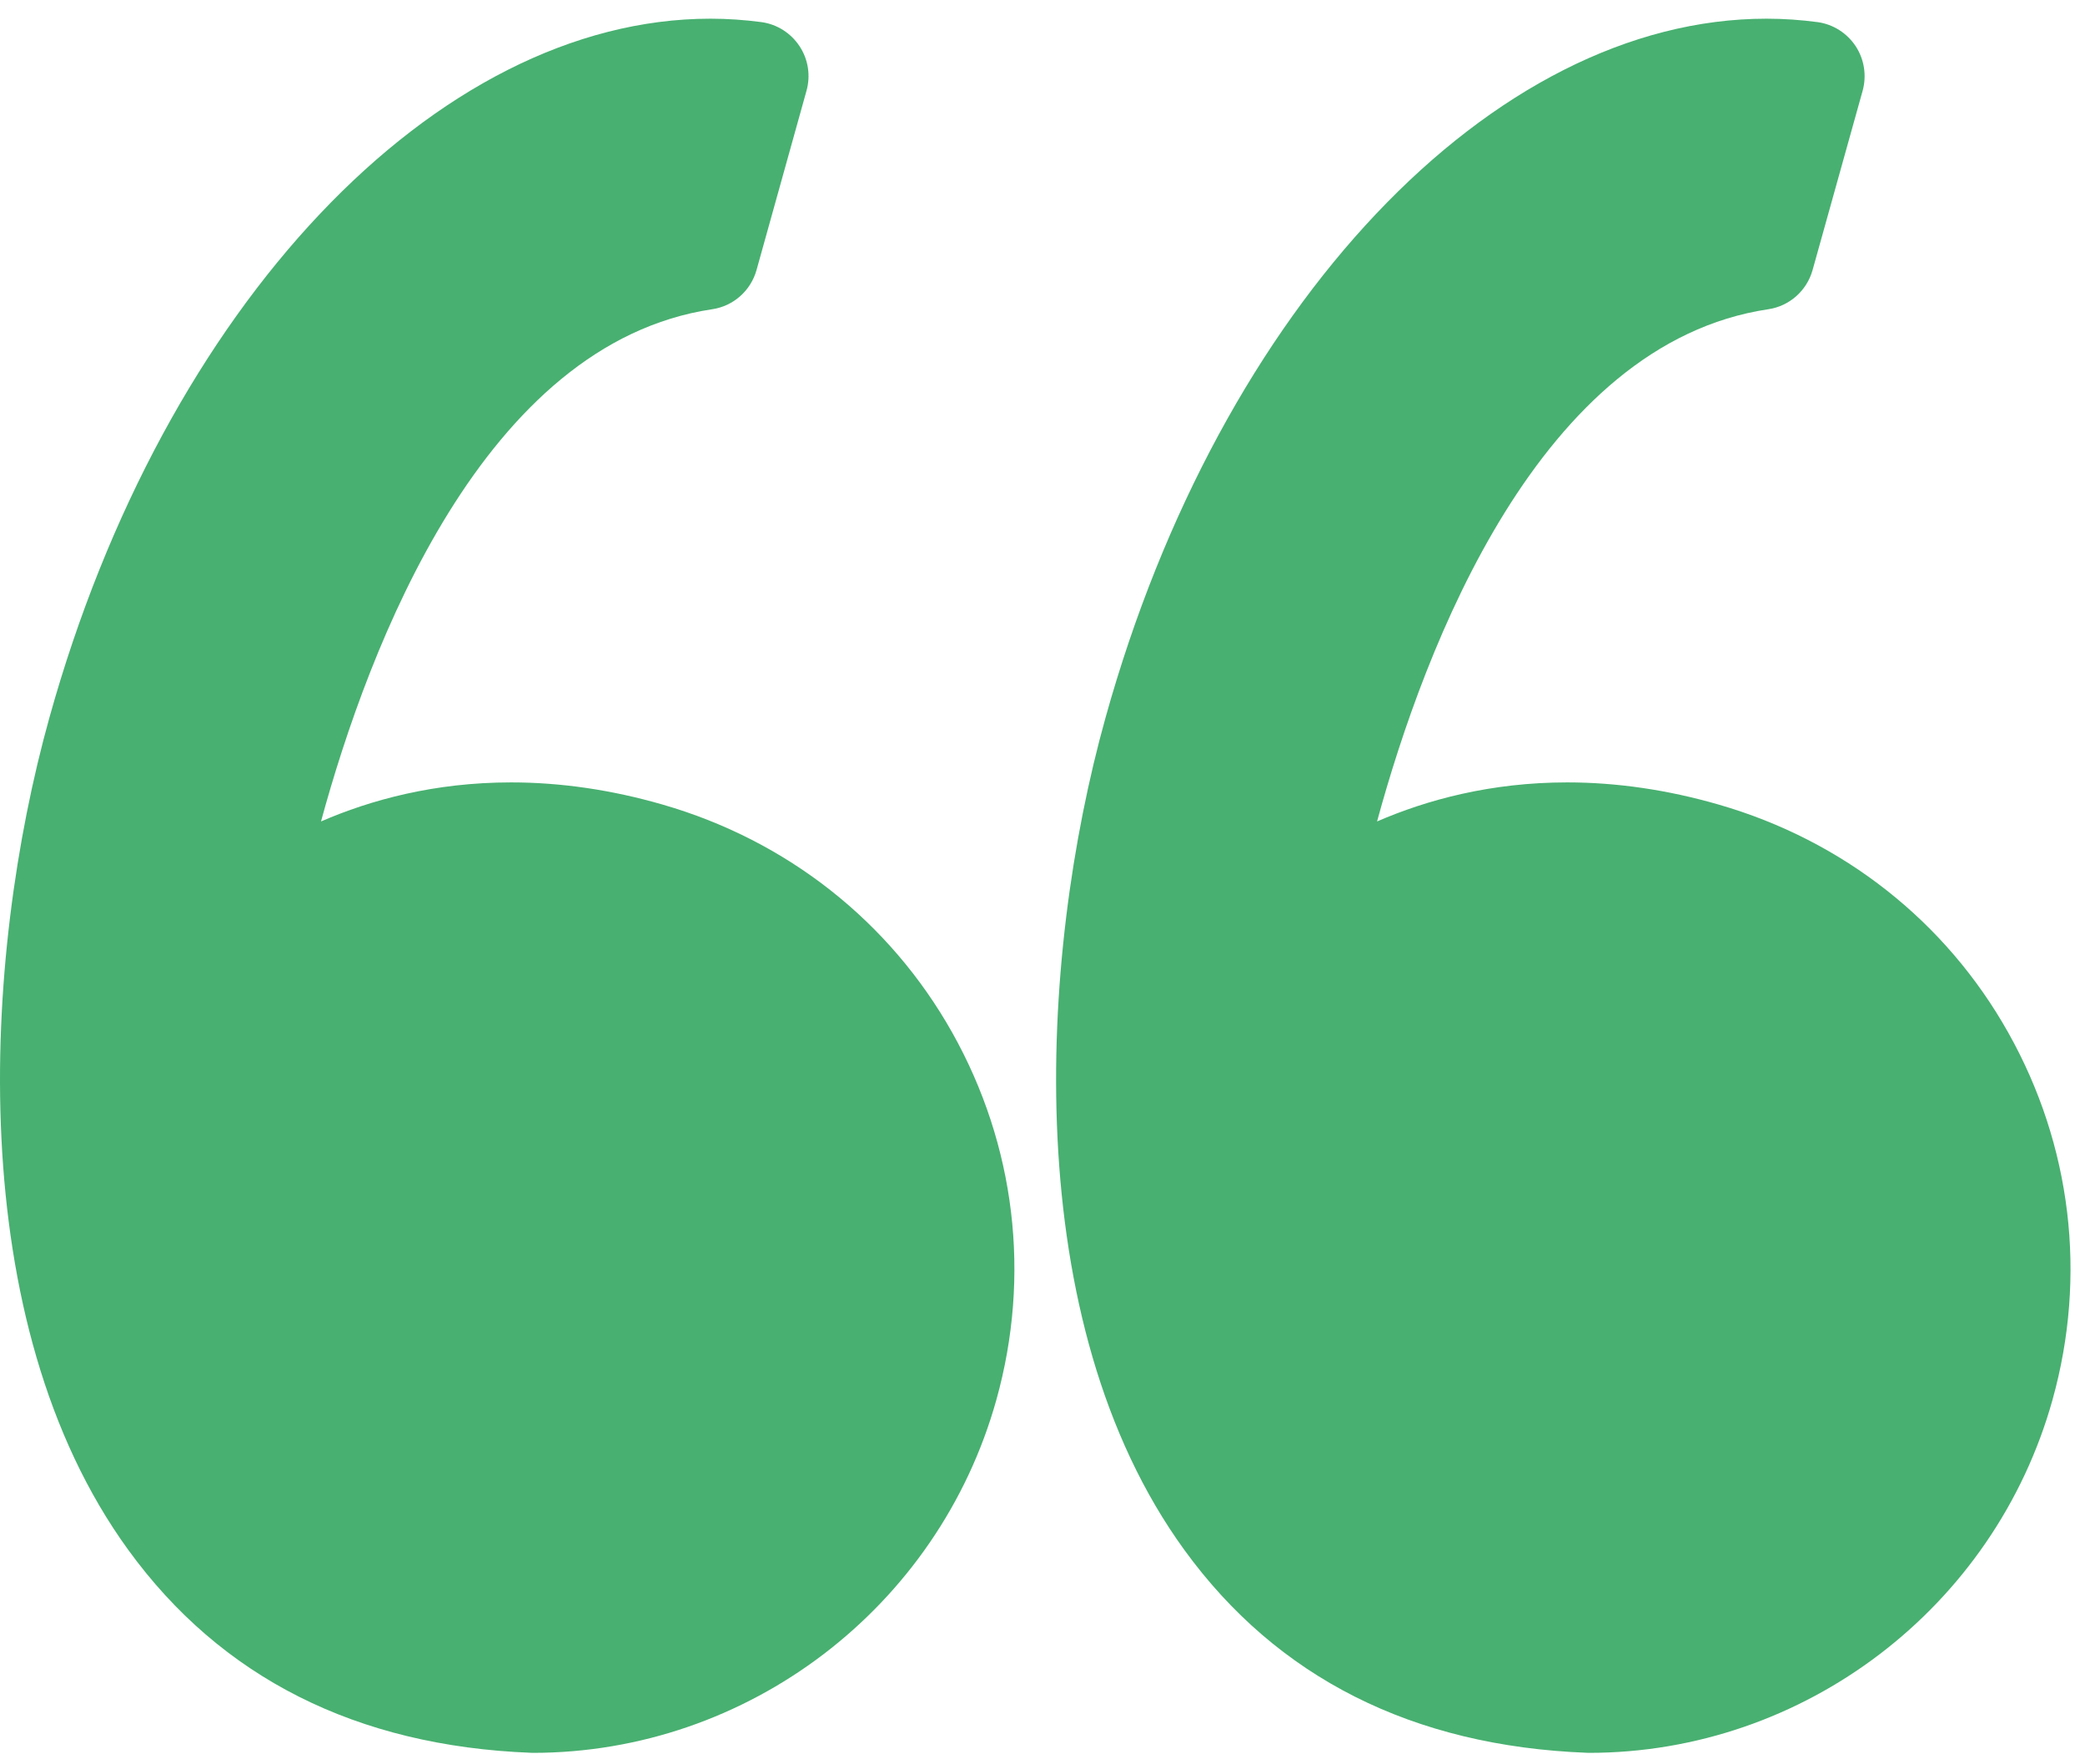 <?xml version="1.0" encoding="UTF-8"?>
<svg width="26px" height="22px" viewBox="0 0 26 22" version="1.1" xmlns="http://www.w3.org/2000/svg" xmlns:xlink="http://www.w3.org/1999/xlink">
    <!-- Generator: Sketch 44.1 (41455) - http://www.bohemiancoding.com/sketch -->
    <title>left-quote</title>
    <desc>Created with Sketch.</desc>
    <defs></defs>
    <g id="Main" stroke="none" stroke-width="1" fill="none" fill-rule="evenodd">
        <g transform="translate(-390, -1287)" id="left-quote" fill-rule="nonzero" fill="#48B071">
            <g transform="translate(390, 1287)">
                <path d="M8.264,10.033 C7.628,9.849 6.992,9.756 6.373,9.756 C5.418,9.756 4.621,9.975 4.003,10.243 C4.599,8.056 6.03,4.281 8.881,3.856 C9.146,3.817 9.362,3.625 9.434,3.367 L10.057,1.132 C10.11,0.943 10.079,0.741 9.971,0.577 C9.863,0.413 9.691,0.303 9.497,0.276 C9.287,0.248 9.072,0.233 8.86,0.233 C5.437,0.233 2.047,3.816 0.617,8.945 C-0.222,11.954 -0.469,16.479 1.6,19.327 C2.757,20.92 4.445,21.771 6.618,21.856 C6.627,21.856 6.635,21.857 6.644,21.857 C9.325,21.857 11.702,20.046 12.425,17.454 C12.857,15.905 12.662,14.28 11.875,12.877 C11.096,11.491 9.814,10.48 8.264,10.033 Z" id="Shape"></path>
                <path d="M25.044,12.878 C24.266,11.491 22.983,10.48 21.433,10.033 C20.797,9.849 20.161,9.756 19.543,9.756 C18.588,9.756 17.79,9.975 17.172,10.243 C17.768,8.056 19.199,4.281 22.051,3.856 C22.315,3.817 22.531,3.625 22.603,3.367 L23.227,1.132 C23.279,0.943 23.248,0.741 23.141,0.577 C23.033,0.413 22.86,0.303 22.667,0.276 C22.456,0.248 22.242,0.233 22.029,0.233 C18.607,0.233 15.217,3.816 13.787,8.945 C12.947,11.954 12.701,16.479 14.769,19.327 C15.926,20.92 17.615,21.772 19.787,21.856 C19.796,21.857 19.805,21.857 19.814,21.857 C22.495,21.857 24.872,20.046 25.595,17.454 C26.027,15.905 25.831,14.28 25.044,12.878 Z" id="Shape"></path>
            </g>
        </g>
    </g>
</svg>